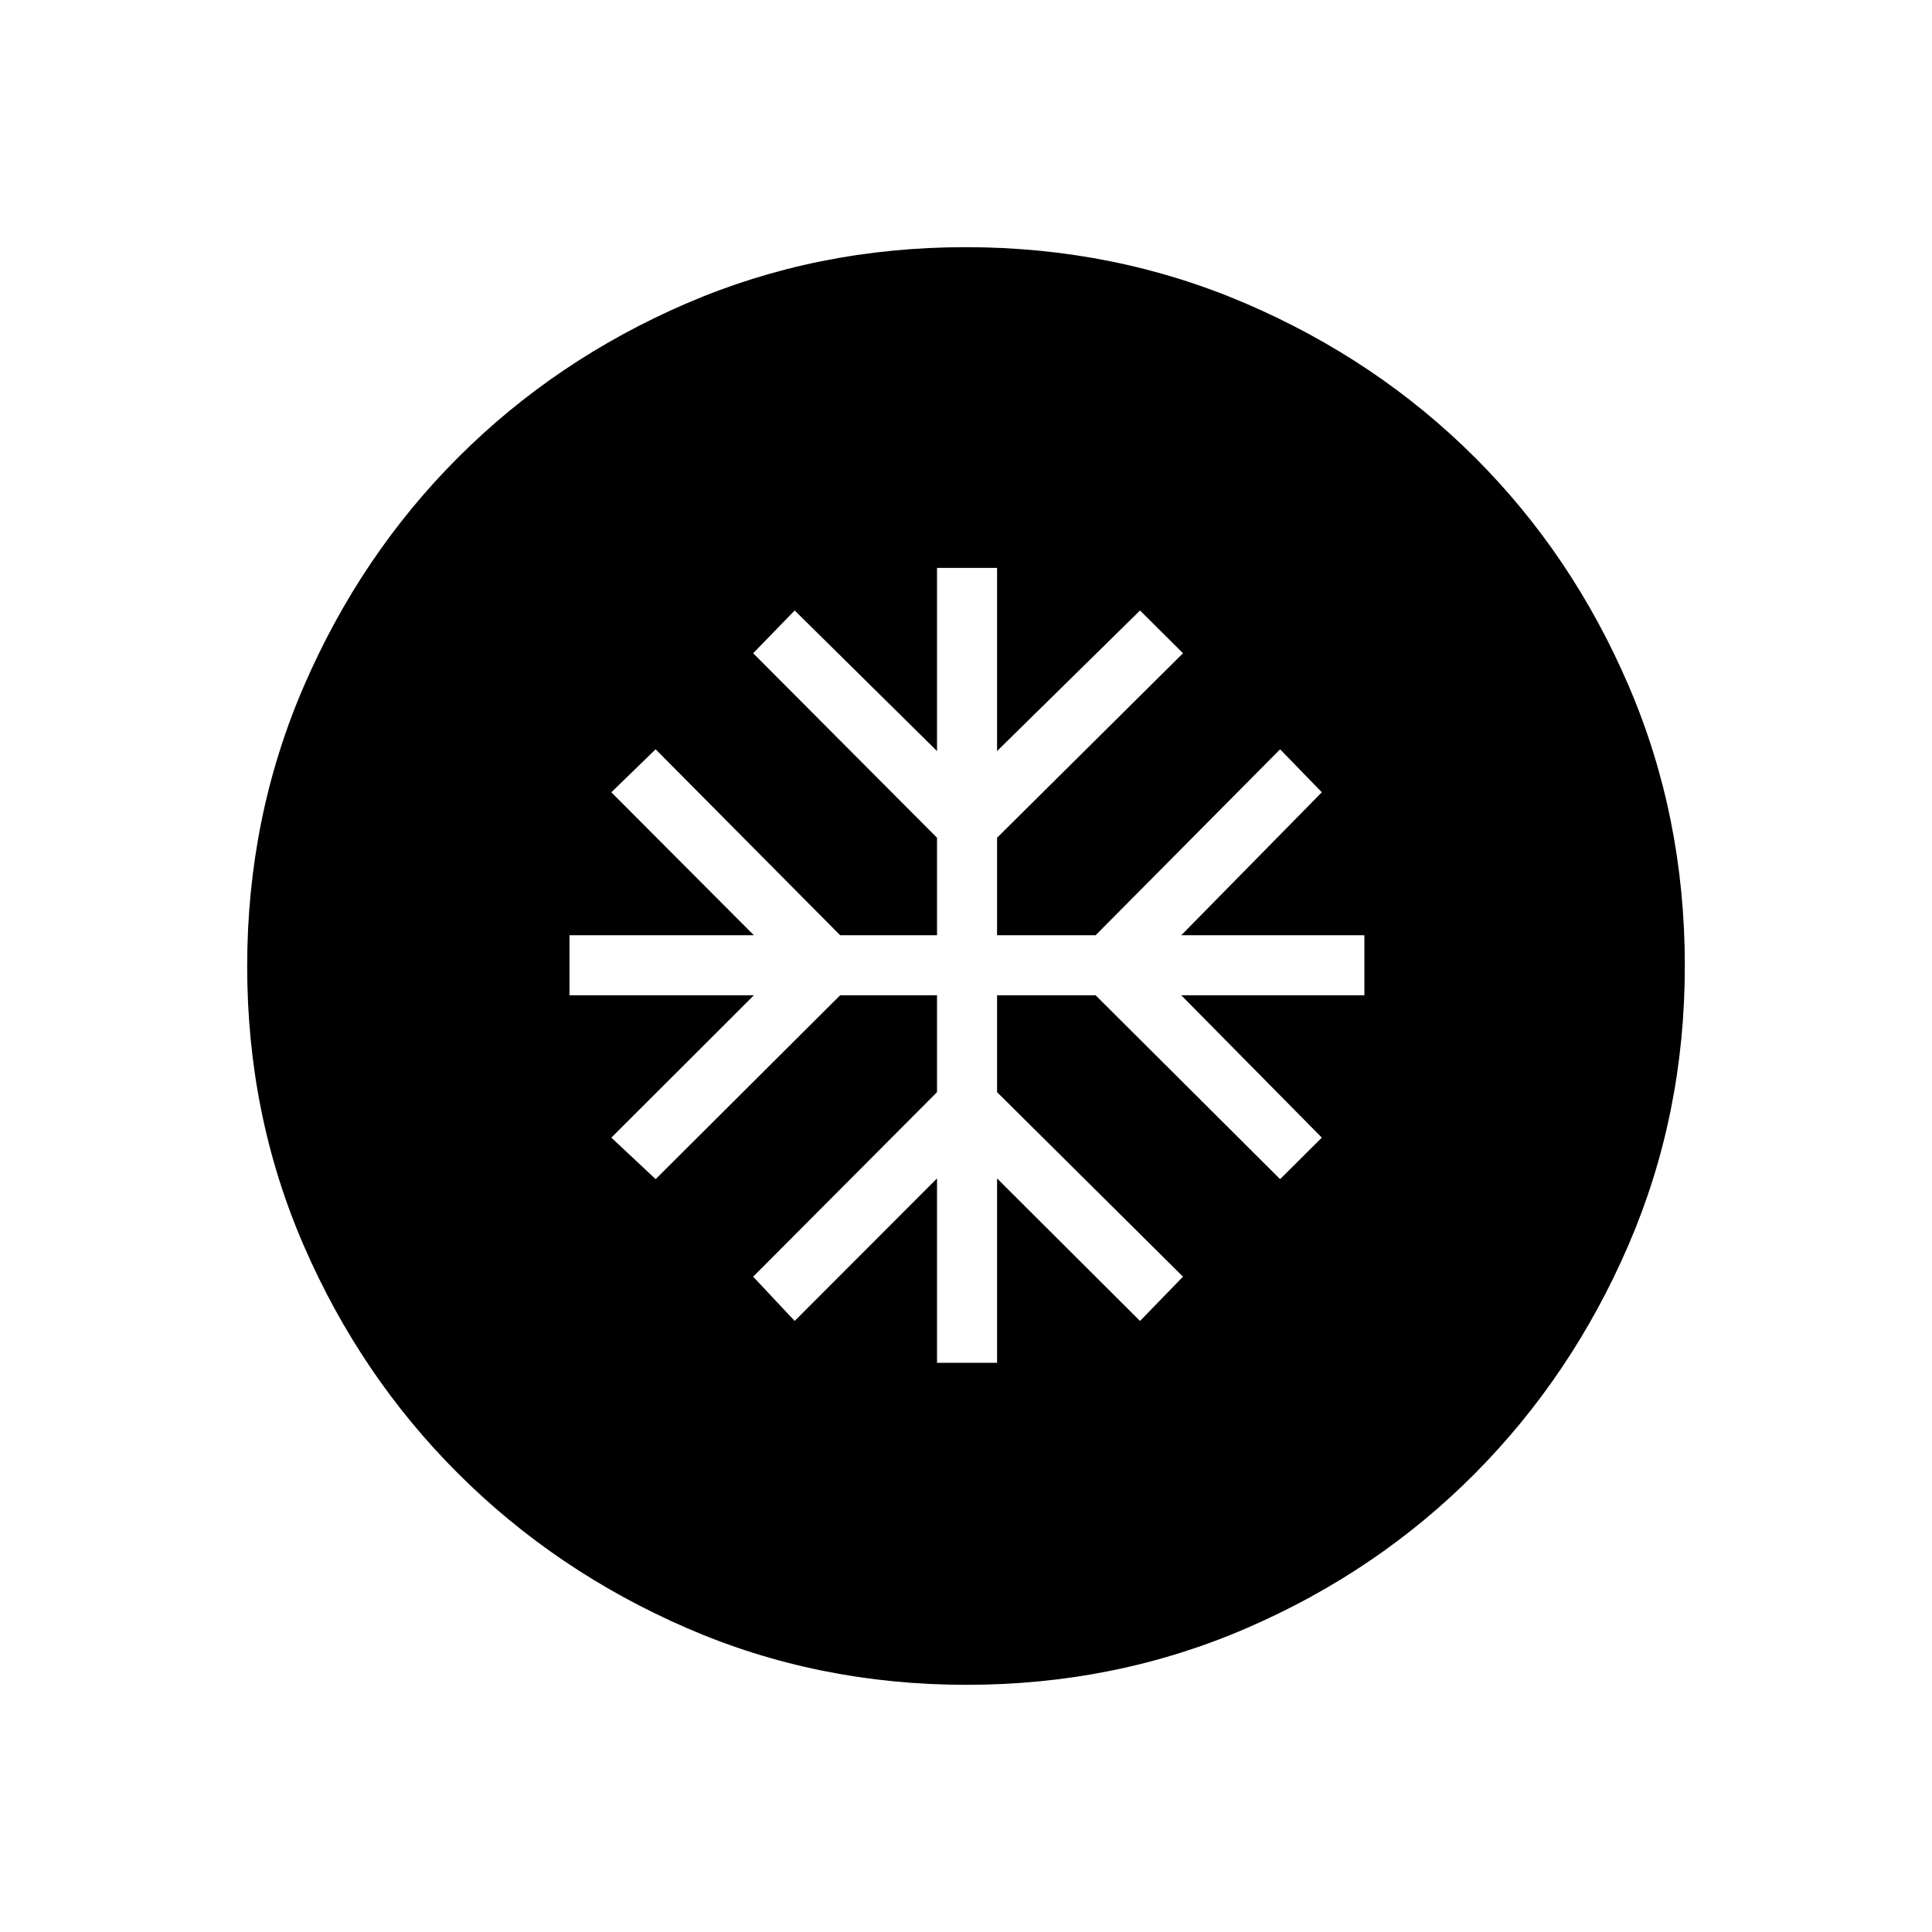 <svg xmlns="http://www.w3.org/2000/svg" height="40" viewBox="0 -960 960 960" width="40"><path d="M465.6-282.82h29.84v-91.63l71.03 70.83 21.36-22.01-92.39-91.68v-48.14h48.96l91.68 91.36 20.73-20.63-69.85-70.73h90.99v-29.83h-90.99l69.85-71.04-20.73-21.36-91.68 92.4h-48.96v-48.45l92.39-91.68-21.36-21.24-71.03 69.84v-90.99H465.6v90.99l-70.73-69.84-20.63 21.24 91.36 91.68v48.45h-48.14l-91.68-92.4-22.01 21.36 70.83 71.04h-91.63v29.83h91.63l-70.83 70.73 22.01 20.63 91.68-91.36h48.14v48.14l-91.36 91.68 20.63 22.01 70.73-70.83v91.63Zm14.58 160q-74 0-138.92-28.21-64.92-28.2-113.54-76.69-48.62-48.48-76.76-113.29-28.14-64.8-28.14-138.81 0-74.15 28.21-139.33 28.2-65.18 76.69-113.63 48.48-48.45 113.29-76.42 64.8-27.98 138.81-27.98 74.15 0 139.33 28.04t113.63 76.36q48.45 48.31 76.42 113.38 27.98 65.06 27.98 139.22 0 74-28.04 138.92-28.04 64.92-76.36 113.54-48.31 48.62-113.38 76.76-65.06 28.14-139.22 28.14Z"/></svg>